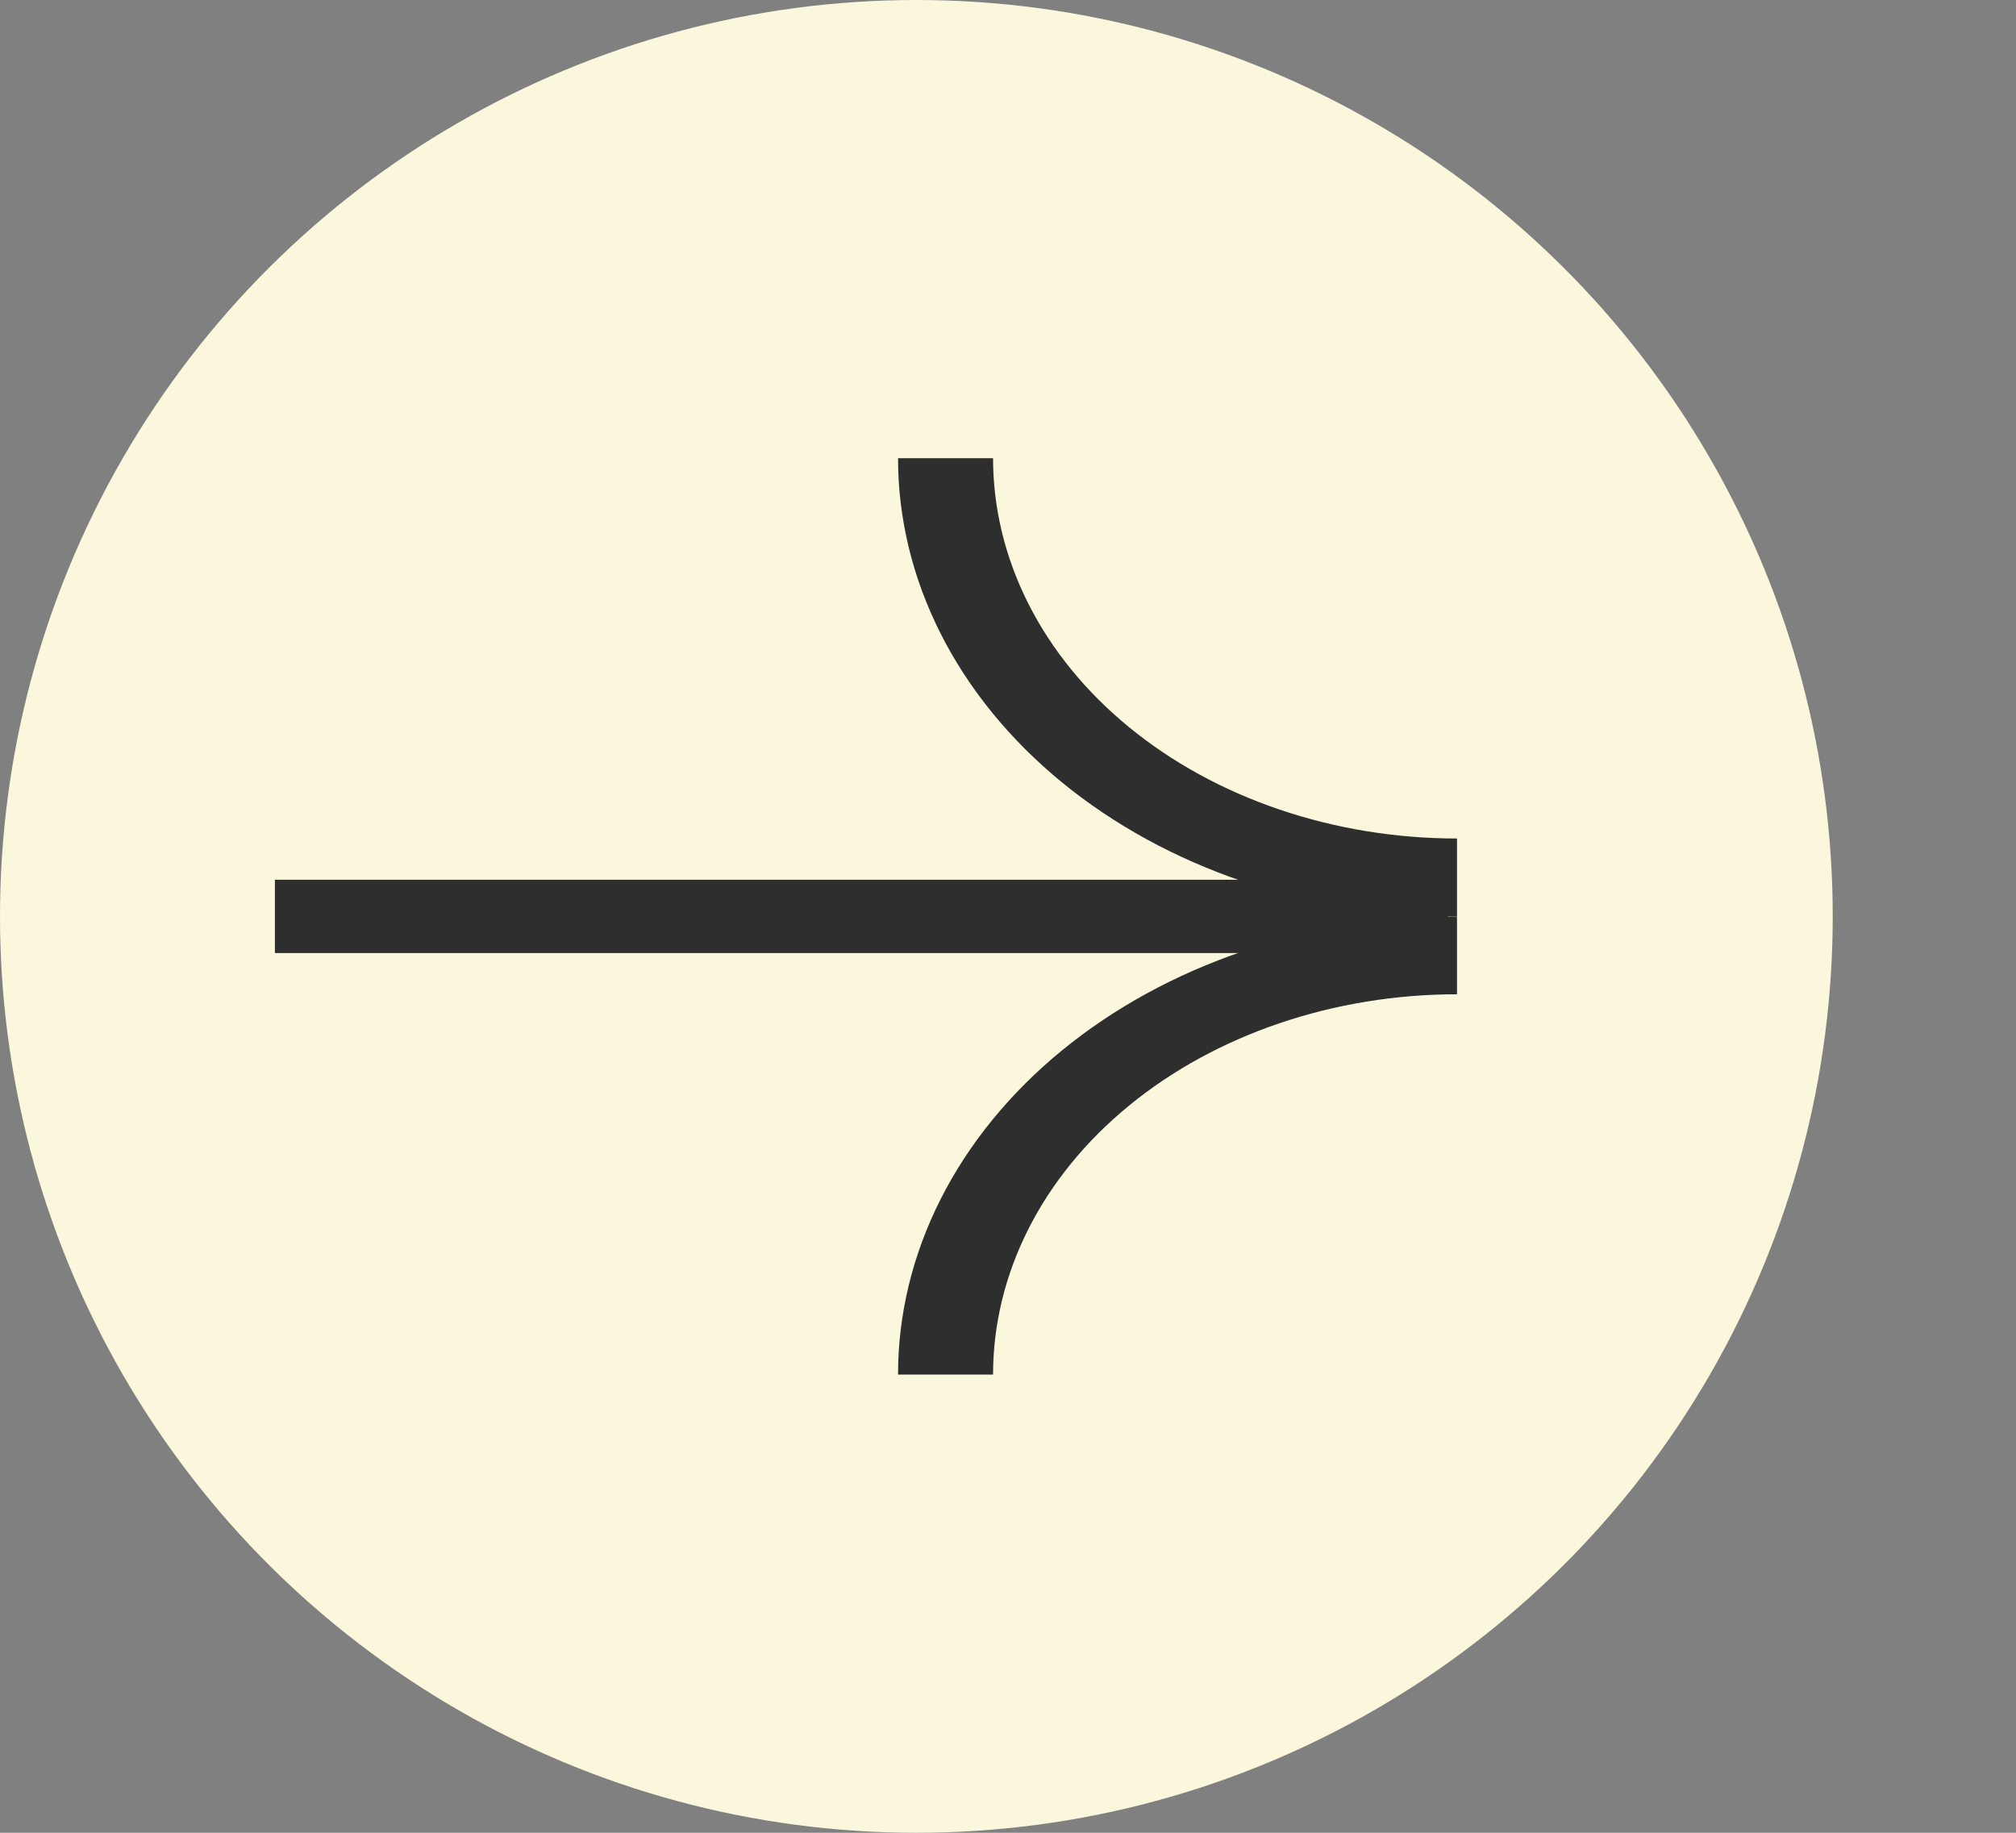 <svg width="110" height="100" viewBox="0 0 110 100" fill="none" xmlns="http://www.w3.org/2000/svg">
<rect x="0" y="0" width="110" height="100" fill="#808080" stroke="none"/>
<circle cx="50" cy="50" r="50" transform="rotate(90 50 50)" fill="#FBF7DC"/>
<line x1="79" y1="50" x2="15" y2="50" stroke="#2E2E2E" stroke-width="4"/>
<path d="M49 75C49 71.717 49.789 68.466 51.322 65.433C52.854 62.4 55.101 59.644 57.933 57.322C60.765 55.001 64.128 53.159 67.828 51.903C71.529 50.647 75.495 50 79.5 50V54.25C76.176 54.25 72.884 54.787 69.812 55.83C66.741 56.872 63.95 58.401 61.6 60.328C59.249 62.254 57.384 64.542 56.112 67.059C54.84 69.577 54.185 72.275 54.185 75H49Z" fill="#2E2E2E"/>
<path d="M49 25C49 28.283 49.789 31.534 51.322 34.567C52.854 37.6 55.101 40.356 57.933 42.678C60.765 44.999 64.128 46.841 67.828 48.097C71.529 49.353 75.495 50 79.5 50V45.75C76.176 45.75 72.884 45.213 69.812 44.17C66.741 43.128 63.95 41.599 61.6 39.672C59.249 37.746 57.384 35.458 56.112 32.941C54.84 30.423 54.185 27.725 54.185 25H49Z" fill="#2E2E2E"/>
</svg>
